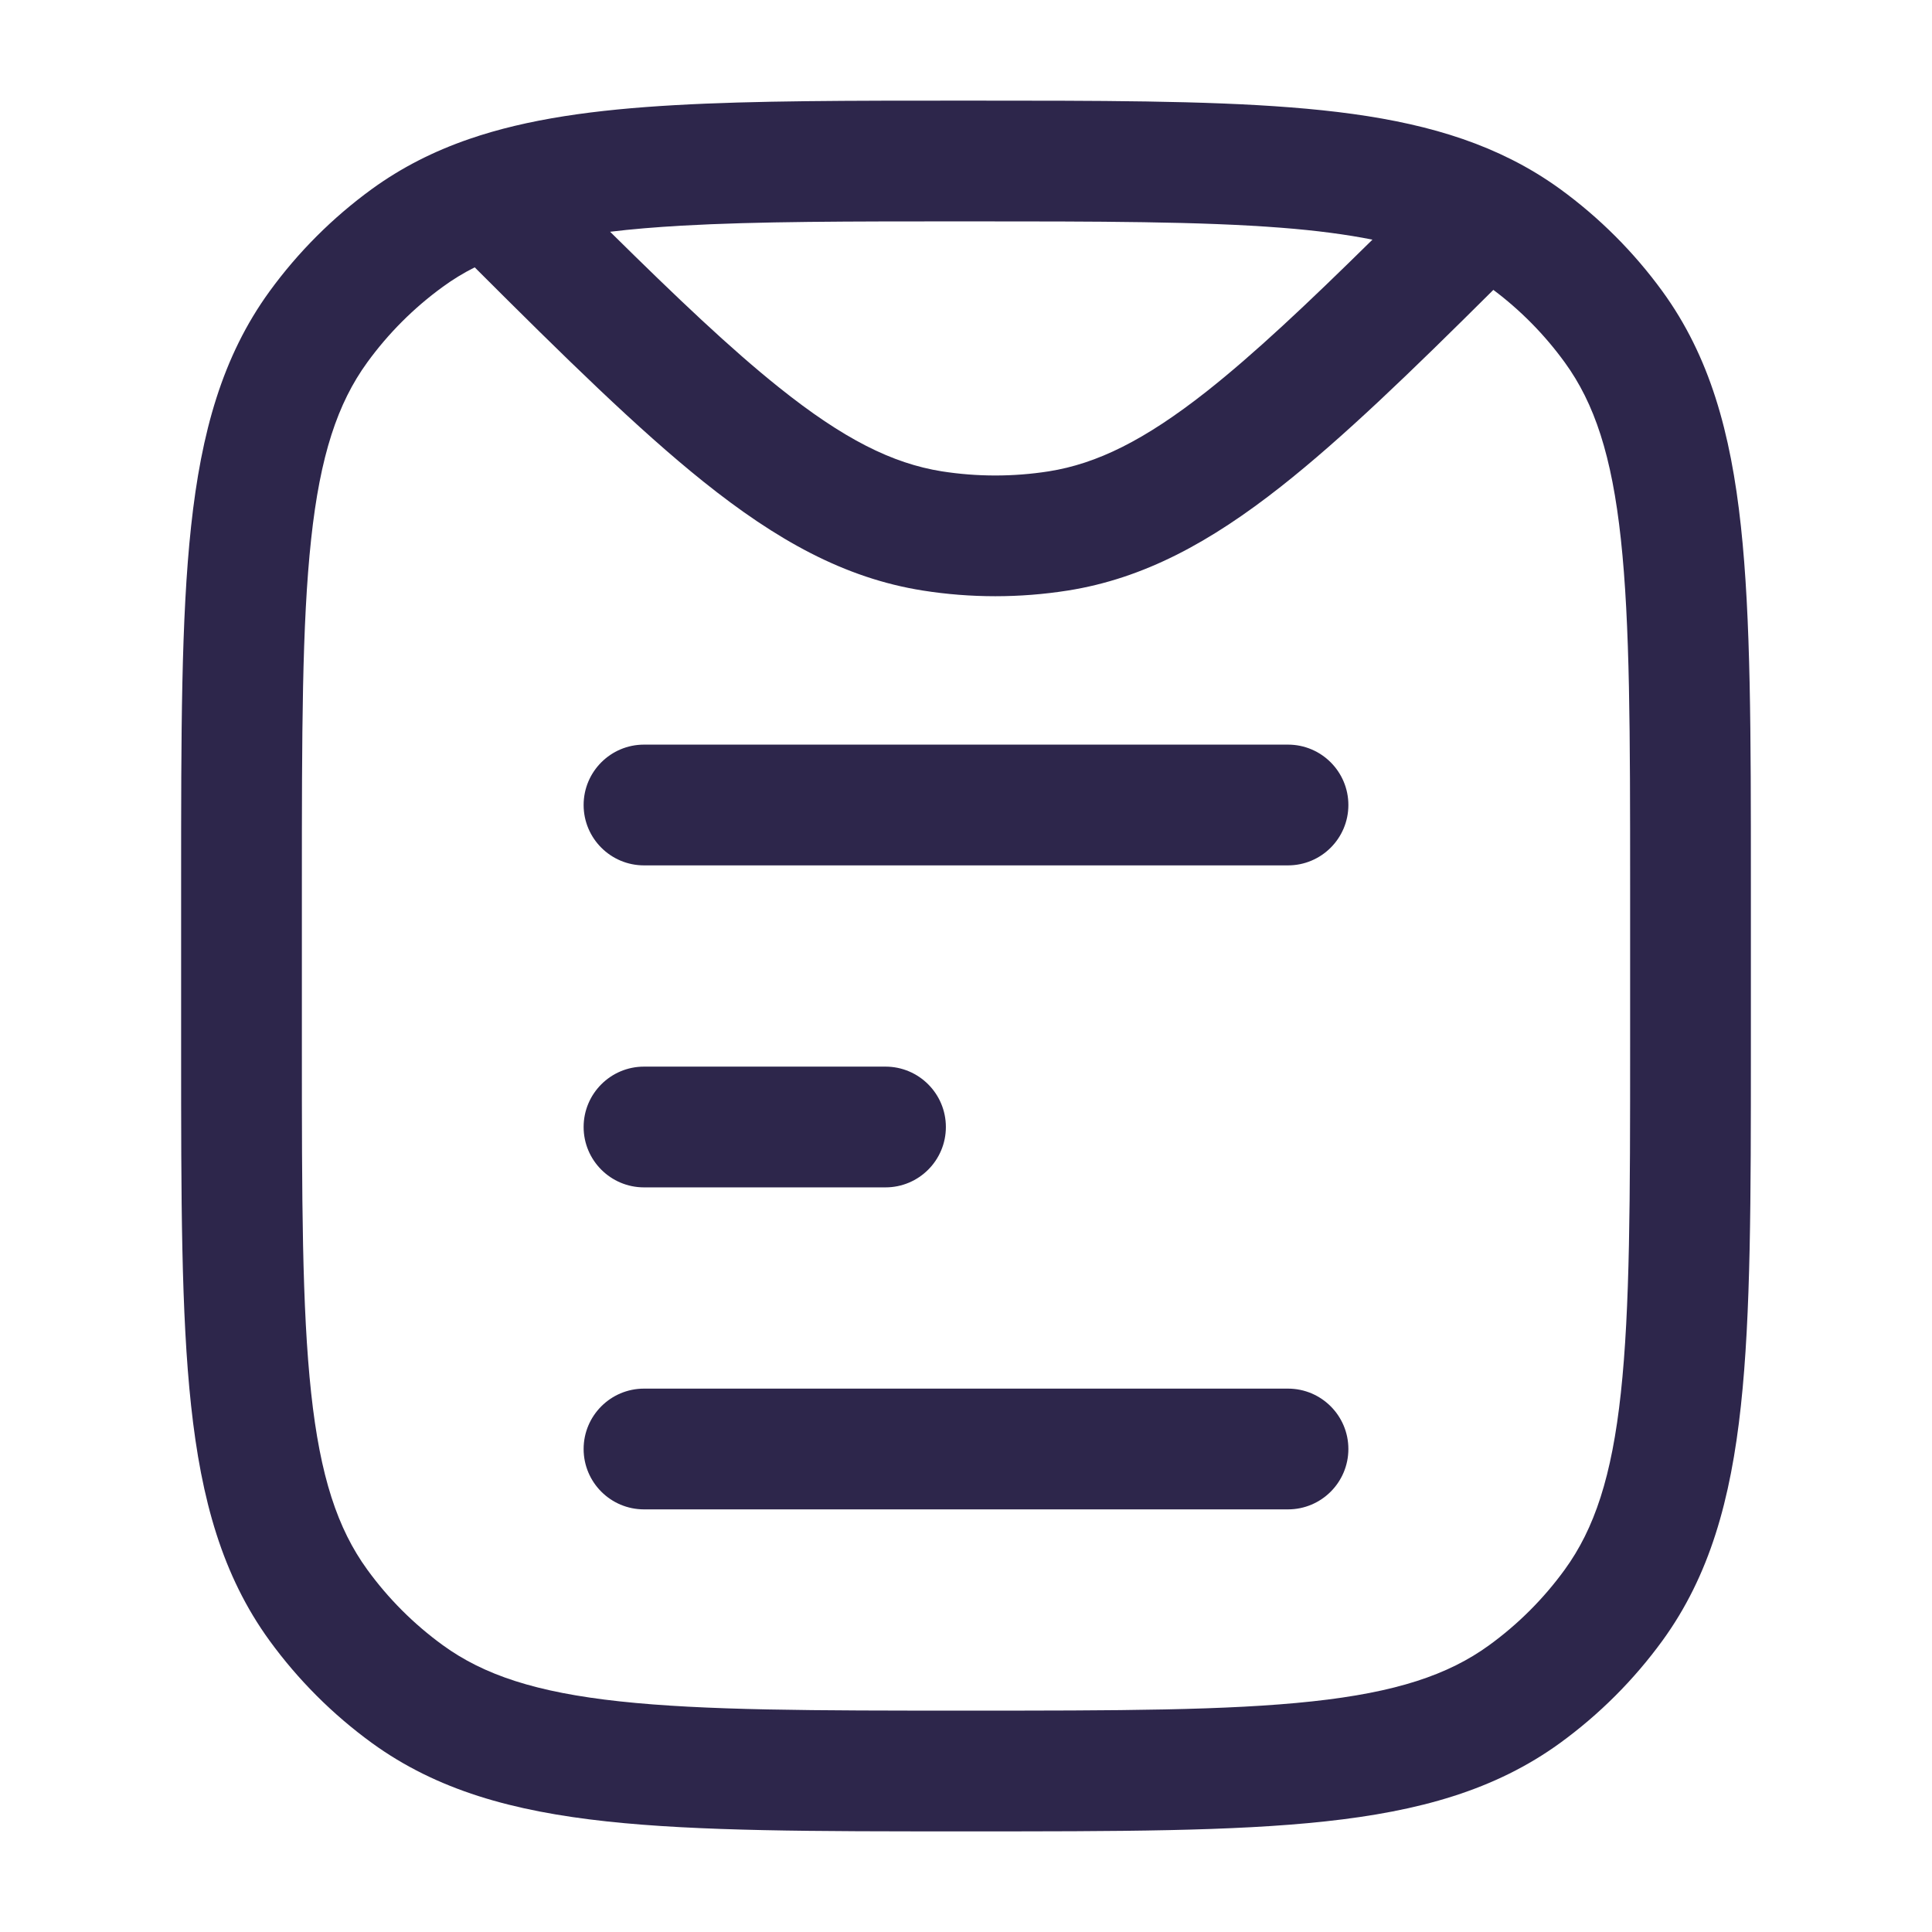<svg width="24" height="24" viewBox="0 0 24 24" fill="none" xmlns="http://www.w3.org/2000/svg">
<path d="M8 9.25C7.586 9.25 7.25 9.586 7.25 10C7.25 10.414 7.586 10.75 8 10.75H16C16.414 10.75 16.75 10.414 16.75 10C16.75 9.586 16.414 9.25 16 9.25H8Z" fill="#2D264B"/>
<path d="M8 13.25C7.586 13.25 7.25 13.586 7.25 14C7.25 14.414 7.586 14.75 8 14.75H11C11.414 14.75 11.75 14.414 11.75 14C11.75 13.586 11.414 13.25 11 13.25H8Z" fill="#2D264B"/>
<path d="M8 17.25C7.586 17.25 7.25 17.586 7.25 18C7.25 18.414 7.586 18.75 8 18.75H16C16.414 18.75 16.75 18.414 16.75 18C16.75 17.586 16.414 17.25 16 17.25H8Z" fill="#2D264B"/>
<path fill-rule="evenodd" clip-rule="evenodd" d="M18.778 1.982C18.005 1.592 17.107 1.418 16.032 1.334C14.967 1.25 13.655 1.25 12.03 1.25H11.98C10.553 1.25 9.369 1.25 8.385 1.306C7.397 1.362 6.556 1.476 5.828 1.727C5.387 1.879 4.988 2.081 4.62 2.348C4.132 2.703 3.703 3.132 3.348 3.62C2.762 4.427 2.5 5.371 2.374 6.536C2.25 7.679 2.25 9.118 2.25 10.955V13.045C2.25 14.882 2.25 16.321 2.374 17.463C2.5 18.629 2.762 19.573 3.348 20.38C3.703 20.868 4.132 21.297 4.62 21.652C5.427 22.238 6.371 22.5 7.536 22.626C8.679 22.75 10.118 22.75 11.955 22.75H12.045C13.882 22.75 15.321 22.75 16.463 22.626C17.629 22.5 18.573 22.238 19.38 21.652C19.868 21.297 20.297 20.868 20.652 20.38C21.238 19.573 21.5 18.629 21.626 17.463C21.75 16.321 21.75 14.882 21.75 13.045V10.955C21.75 9.118 21.75 7.679 21.626 6.536C21.5 5.371 21.238 4.427 20.652 3.62C20.297 3.132 19.868 2.703 19.38 2.348C19.189 2.21 18.989 2.088 18.778 1.982ZM12 2.75C13.662 2.75 14.915 2.751 15.915 2.829C16.35 2.863 16.724 2.912 17.049 2.977C16.231 3.783 15.573 4.402 14.986 4.865C14.216 5.471 13.626 5.76 13.029 5.855C12.588 5.924 12.14 5.924 11.699 5.855C11.085 5.757 10.478 5.454 9.676 4.812C9.079 4.335 8.411 3.701 7.579 2.879C7.848 2.846 8.143 2.822 8.47 2.803C9.407 2.75 10.549 2.75 12 2.75ZM15.914 6.043C16.677 5.442 17.523 4.624 18.551 3.601C18.89 3.855 19.189 4.159 19.438 4.502C19.807 5.01 20.023 5.66 20.135 6.698C20.249 7.75 20.25 9.108 20.25 11V13C20.25 14.892 20.249 16.25 20.135 17.302C20.023 18.34 19.807 18.99 19.438 19.498C19.176 19.859 18.859 20.176 18.498 20.438C17.99 20.807 17.34 21.023 16.302 21.135C15.25 21.249 13.892 21.25 12 21.25C10.108 21.25 8.75 21.249 7.698 21.135C6.66 21.023 6.01 20.807 5.502 20.438C5.141 20.176 4.824 19.859 4.562 19.498C4.193 18.99 3.977 18.34 3.865 17.302C3.751 16.25 3.75 14.892 3.75 13V11C3.75 9.108 3.751 7.75 3.865 6.698C3.977 5.66 4.193 5.01 4.562 4.502C4.824 4.141 5.141 3.824 5.502 3.562C5.625 3.472 5.756 3.392 5.897 3.321C7.021 4.444 7.929 5.335 8.738 5.983C9.642 6.707 10.489 7.182 11.464 7.336C12.06 7.43 12.668 7.43 13.264 7.336C14.212 7.186 15.038 6.733 15.914 6.043Z" fill="#2D264B"/>
</svg>
